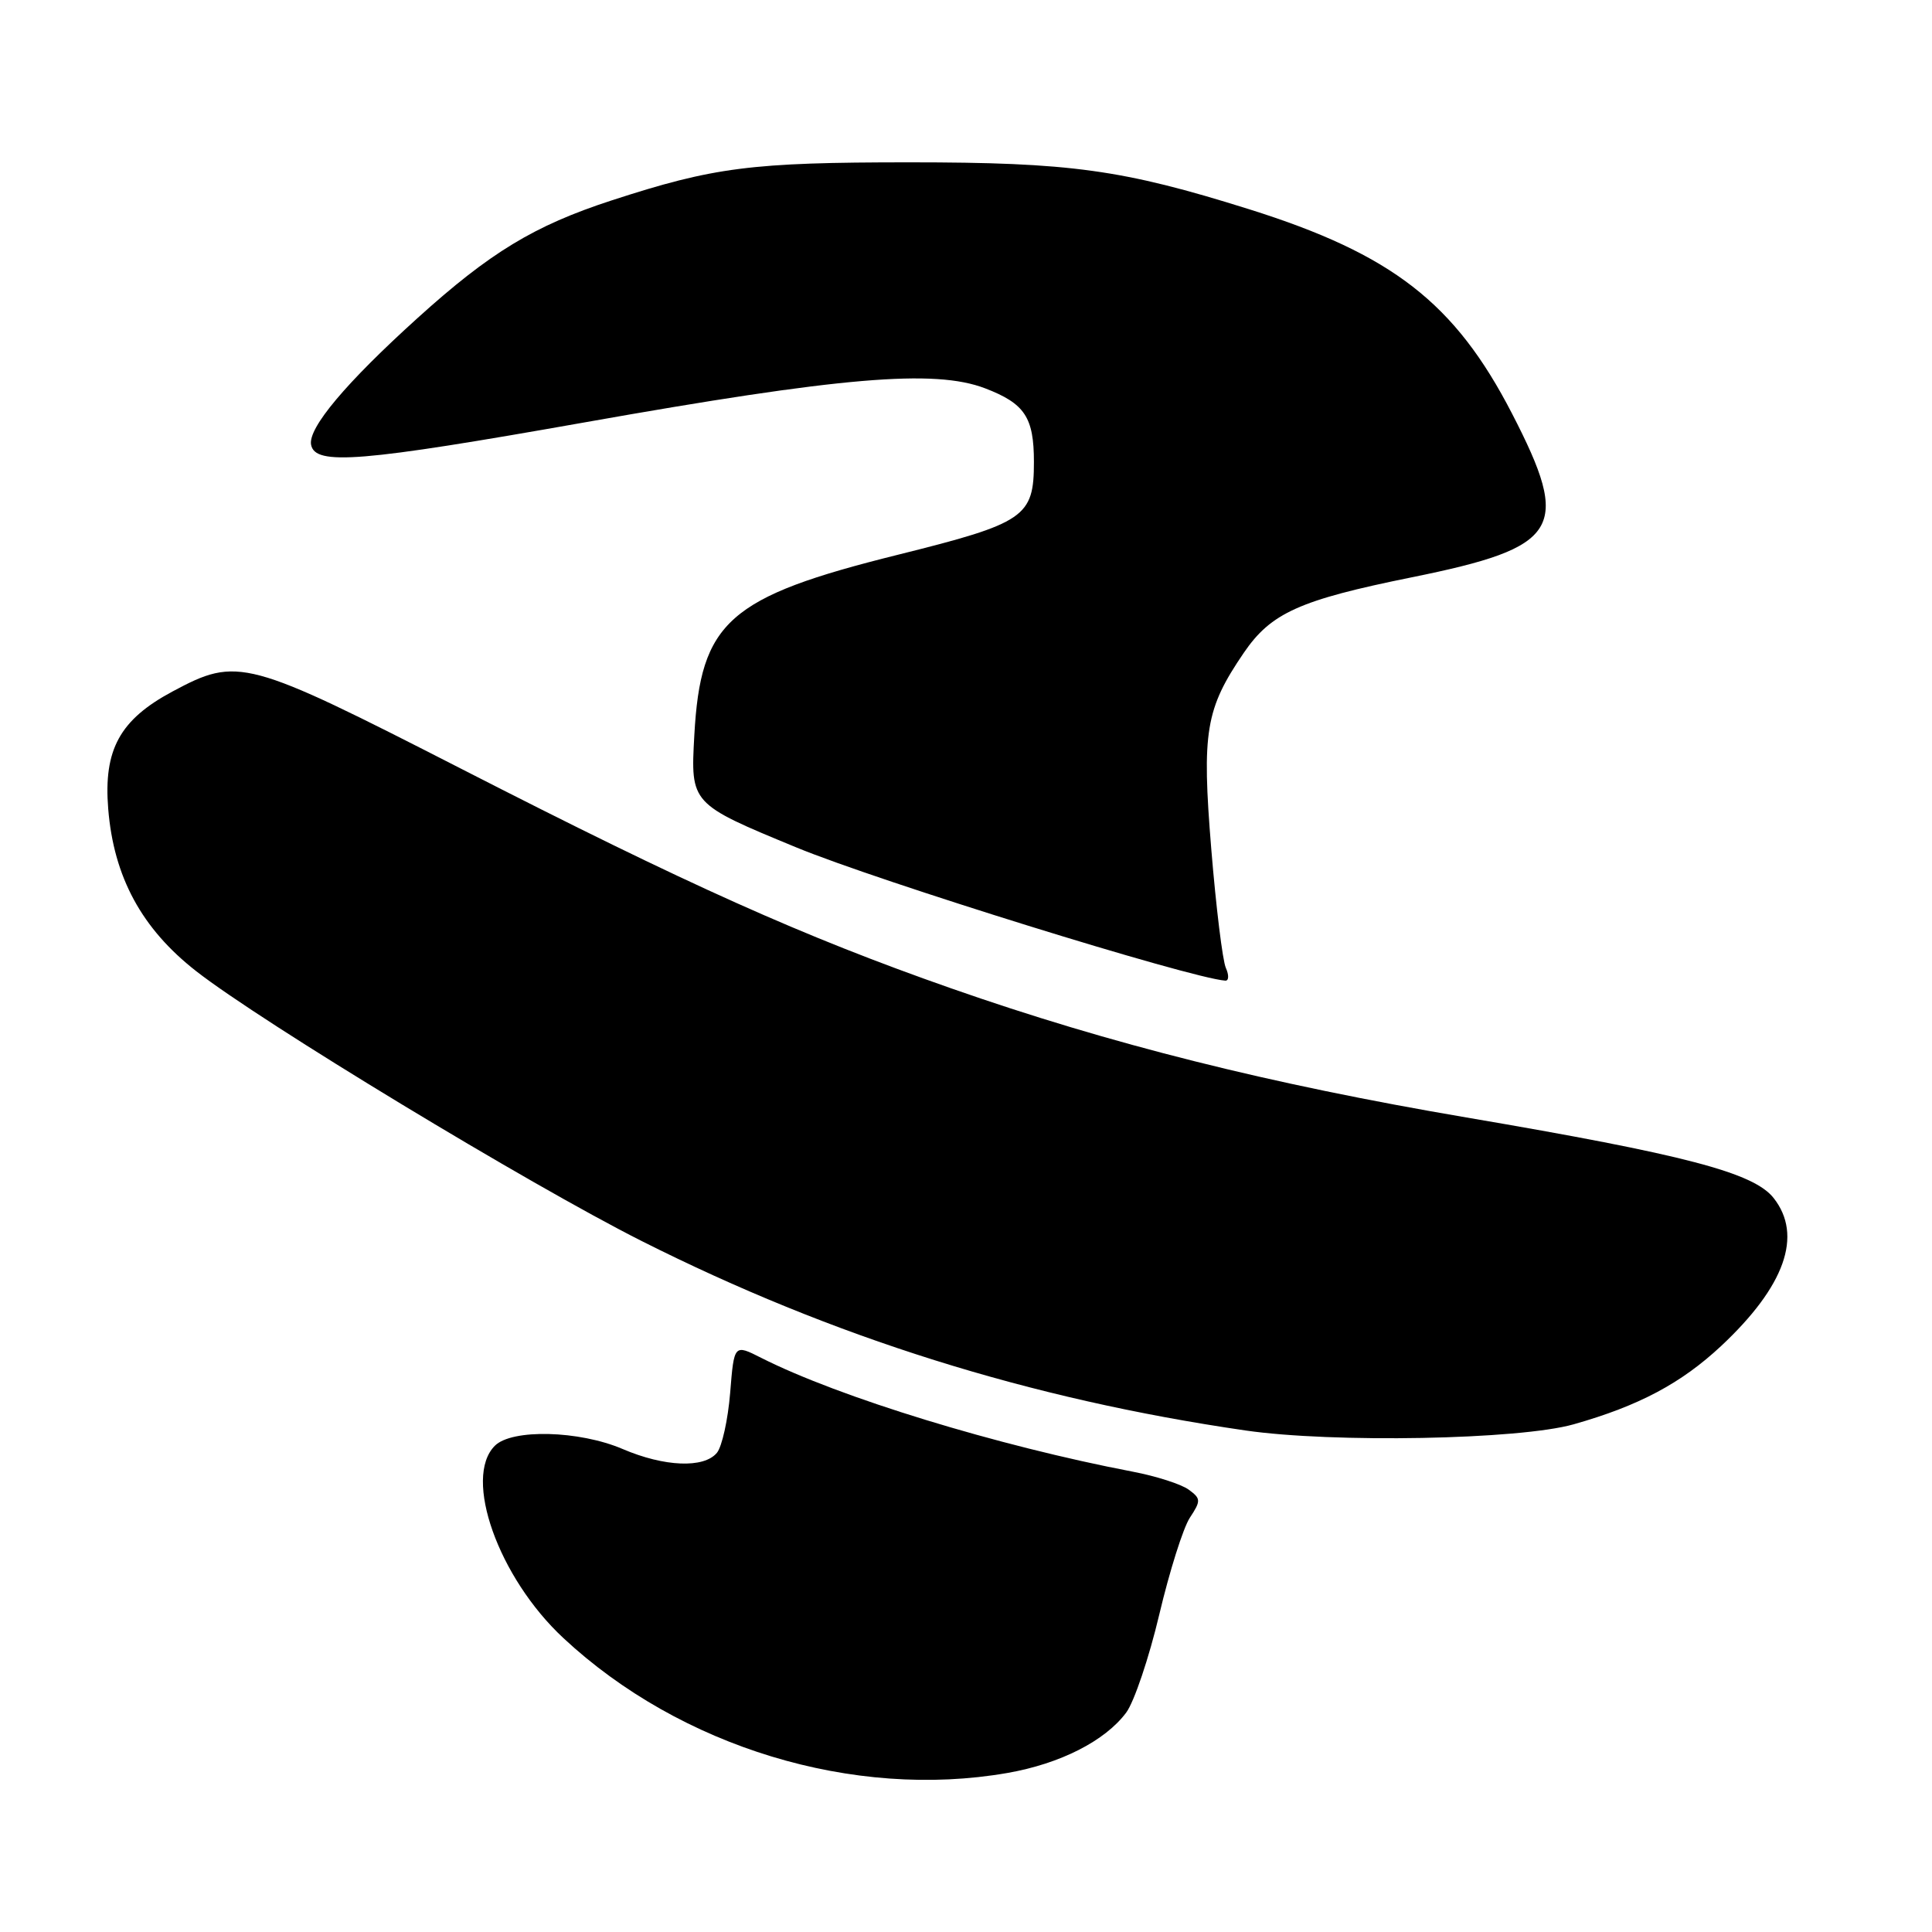 <?xml version="1.0" encoding="UTF-8" standalone="no"?>
<!DOCTYPE svg PUBLIC "-//W3C//DTD SVG 1.1//EN" "http://www.w3.org/Graphics/SVG/1.1/DTD/svg11.dtd" >
<svg xmlns="http://www.w3.org/2000/svg" xmlns:xlink="http://www.w3.org/1999/xlink" version="1.1" viewBox="0 0 256 256">
 <g >
 <path fill="currentColor"
d=" M 133.47 234.93 C 140.48 233.71 146.44 230.68 149.24 226.91 C 150.29 225.48 152.26 219.64 153.61 213.93 C 154.96 208.22 156.78 202.45 157.66 201.11 C 159.15 198.85 159.13 198.57 157.50 197.38 C 156.53 196.67 153.21 195.60 150.12 195.01 C 132.15 191.57 111.23 185.16 100.88 179.93 C 97.27 178.10 97.27 178.10 96.75 184.56 C 96.46 188.11 95.67 191.69 94.99 192.51 C 93.27 194.58 88.03 194.37 82.50 192.00 C 76.75 189.54 67.83 189.31 65.57 191.57 C 61.33 195.81 66.04 209.04 74.65 217.05 C 90.16 231.51 113.09 238.48 133.47 234.93 Z  M 208.51 188.73 C 217.16 186.28 222.76 183.30 228.06 178.35 C 236.52 170.43 238.91 163.70 235.02 158.75 C 232.37 155.38 223.32 153.01 194.30 148.07 C 168.20 143.63 147.13 138.35 126.00 130.95 C 106.43 124.09 91.24 117.29 61.10 101.86 C 32.57 87.27 31.52 86.99 22.85 91.63 C 15.87 95.37 13.70 99.34 14.34 107.19 C 15.07 116.21 18.78 123.05 25.99 128.68 C 34.63 135.44 70.06 156.90 85.00 164.43 C 110.38 177.21 136.44 185.39 165.00 189.54 C 176.61 191.23 201.30 190.77 208.51 188.73 Z  M 162.43 128.25 C 162.00 127.29 161.13 120.20 160.50 112.50 C 159.23 96.95 159.73 93.95 164.81 86.50 C 168.42 81.21 172.19 79.51 187.05 76.50 C 206.78 72.50 208.25 70.11 200.34 54.78 C 192.78 40.13 184.48 33.68 165.50 27.72 C 148.74 22.46 141.87 21.51 120.50 21.51 C 99.53 21.51 94.60 22.14 81.00 26.57 C 70.79 29.90 64.95 33.44 55.32 42.15 C 45.83 50.73 40.80 56.72 41.22 58.93 C 41.75 61.72 47.79 61.22 77.51 55.96 C 111.44 49.94 123.81 48.89 130.52 51.45 C 135.79 53.47 137.00 55.29 137.00 61.21 C 137.00 68.51 135.83 69.31 119.01 73.50 C 96.49 79.10 92.83 82.35 92.00 97.45 C 91.50 106.50 91.50 106.50 105.50 112.28 C 116.37 116.77 157.68 129.60 162.36 129.94 C 162.83 129.97 162.86 129.21 162.43 128.25 Z "/>
</g>
</svg>